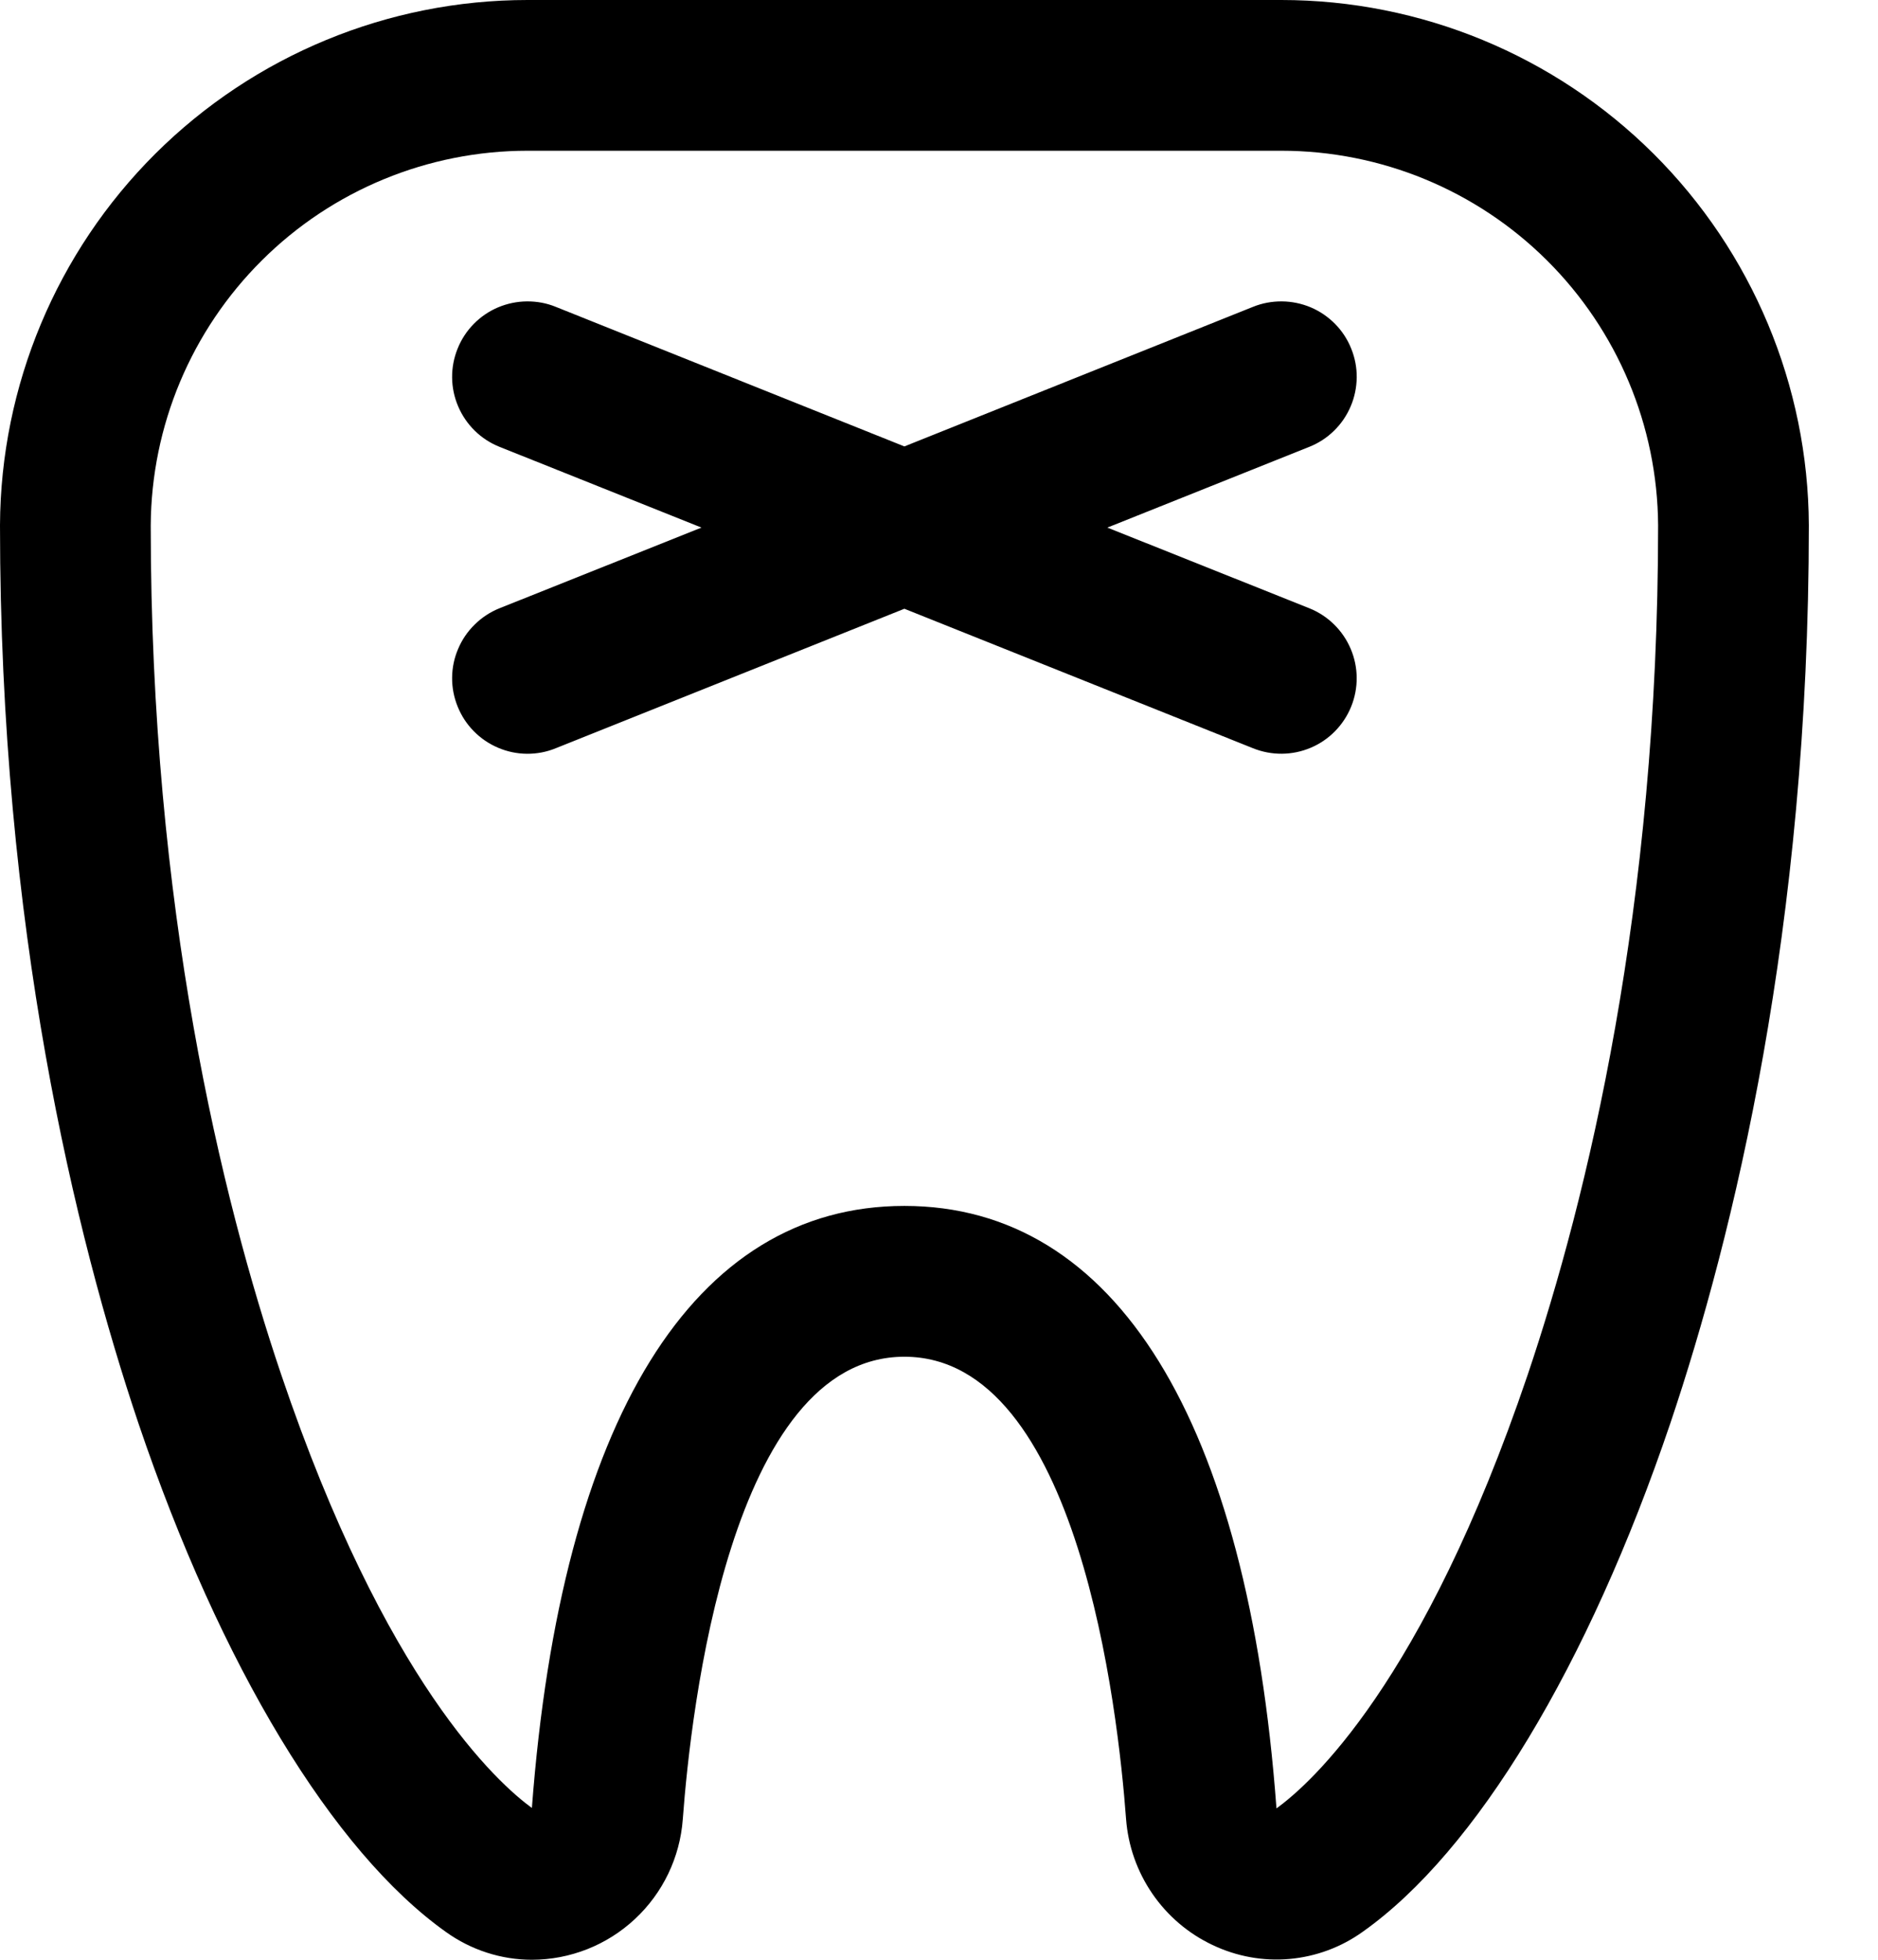 <svg width="23" height="24" viewBox="0 0 23 24" fill="none" xmlns="http://www.w3.org/2000/svg">
<path d="M16.038 5.471L13.562 6.461L16.038 7.45C16.265 7.542 16.446 7.72 16.542 7.946C16.638 8.171 16.64 8.426 16.548 8.653C16.456 8.88 16.278 9.062 16.053 9.157C15.827 9.253 15.573 9.255 15.345 9.163L11.076 7.455L6.807 9.163C6.695 9.209 6.575 9.232 6.453 9.231C6.332 9.23 6.212 9.205 6.1 9.157C5.989 9.11 5.887 9.041 5.802 8.954C5.717 8.868 5.65 8.765 5.605 8.653C5.559 8.54 5.536 8.42 5.537 8.299C5.538 8.177 5.563 8.057 5.611 7.946C5.658 7.834 5.727 7.733 5.814 7.648C5.9 7.563 6.003 7.495 6.115 7.45L8.591 6.461L6.115 5.471C6.003 5.426 5.9 5.359 5.814 5.274C5.727 5.189 5.658 5.087 5.611 4.976C5.563 4.864 5.538 4.744 5.537 4.623C5.536 4.501 5.559 4.381 5.605 4.268C5.65 4.156 5.717 4.053 5.802 3.967C5.887 3.88 5.989 3.811 6.1 3.764C6.212 3.717 6.332 3.692 6.453 3.691C6.575 3.69 6.695 3.712 6.807 3.758L11.076 5.467L15.345 3.758C15.458 3.712 15.578 3.69 15.7 3.691C15.821 3.692 15.941 3.717 16.053 3.764C16.164 3.811 16.265 3.88 16.351 3.967C16.436 4.053 16.503 4.156 16.548 4.268C16.594 4.381 16.617 4.501 16.616 4.623C16.614 4.744 16.59 4.864 16.542 4.976C16.495 5.087 16.426 5.189 16.339 5.274C16.253 5.359 16.15 5.426 16.038 5.471ZM22.153 6.432C22.153 11.361 21.23 15.132 20.458 17.426C19.451 20.402 18.078 22.674 16.691 23.656C16.427 23.846 16.117 23.961 15.793 23.99C15.469 24.019 15.143 23.959 14.85 23.819C14.553 23.679 14.299 23.462 14.113 23.191C13.927 22.92 13.816 22.605 13.791 22.277C13.693 20.951 13.209 16.615 11.076 16.615C8.944 16.615 8.46 20.952 8.362 22.281C8.327 22.747 8.118 23.183 7.775 23.502C7.433 23.821 6.983 23.999 6.515 24C6.137 24 5.769 23.88 5.462 23.66C4.077 22.675 2.702 20.404 1.695 17.429C0.923 15.132 0 11.361 0 6.432C0.008 4.724 0.692 3.088 1.903 1.882C3.114 0.677 4.753 -1.70262e-05 6.461 3.21263e-10H15.692C17.4 -1.70262e-05 19.039 0.677 20.25 1.882C21.461 3.088 22.145 4.724 22.153 6.432ZM20.307 6.432C20.299 5.213 19.809 4.047 18.945 3.188C18.08 2.328 16.911 1.846 15.692 1.846H6.461C5.242 1.846 4.072 2.328 3.208 3.188C2.343 4.048 1.853 5.214 1.846 6.434C1.846 11.112 2.713 14.672 3.444 16.834C4.719 20.602 6.098 21.838 6.514 22.141C6.873 17.384 8.491 14.768 11.076 14.768C13.662 14.768 15.282 17.389 15.633 22.146C16.048 21.847 17.429 20.616 18.709 16.838C19.44 14.672 20.307 11.112 20.307 6.434V6.432Z" fill="black"/>
</svg>
